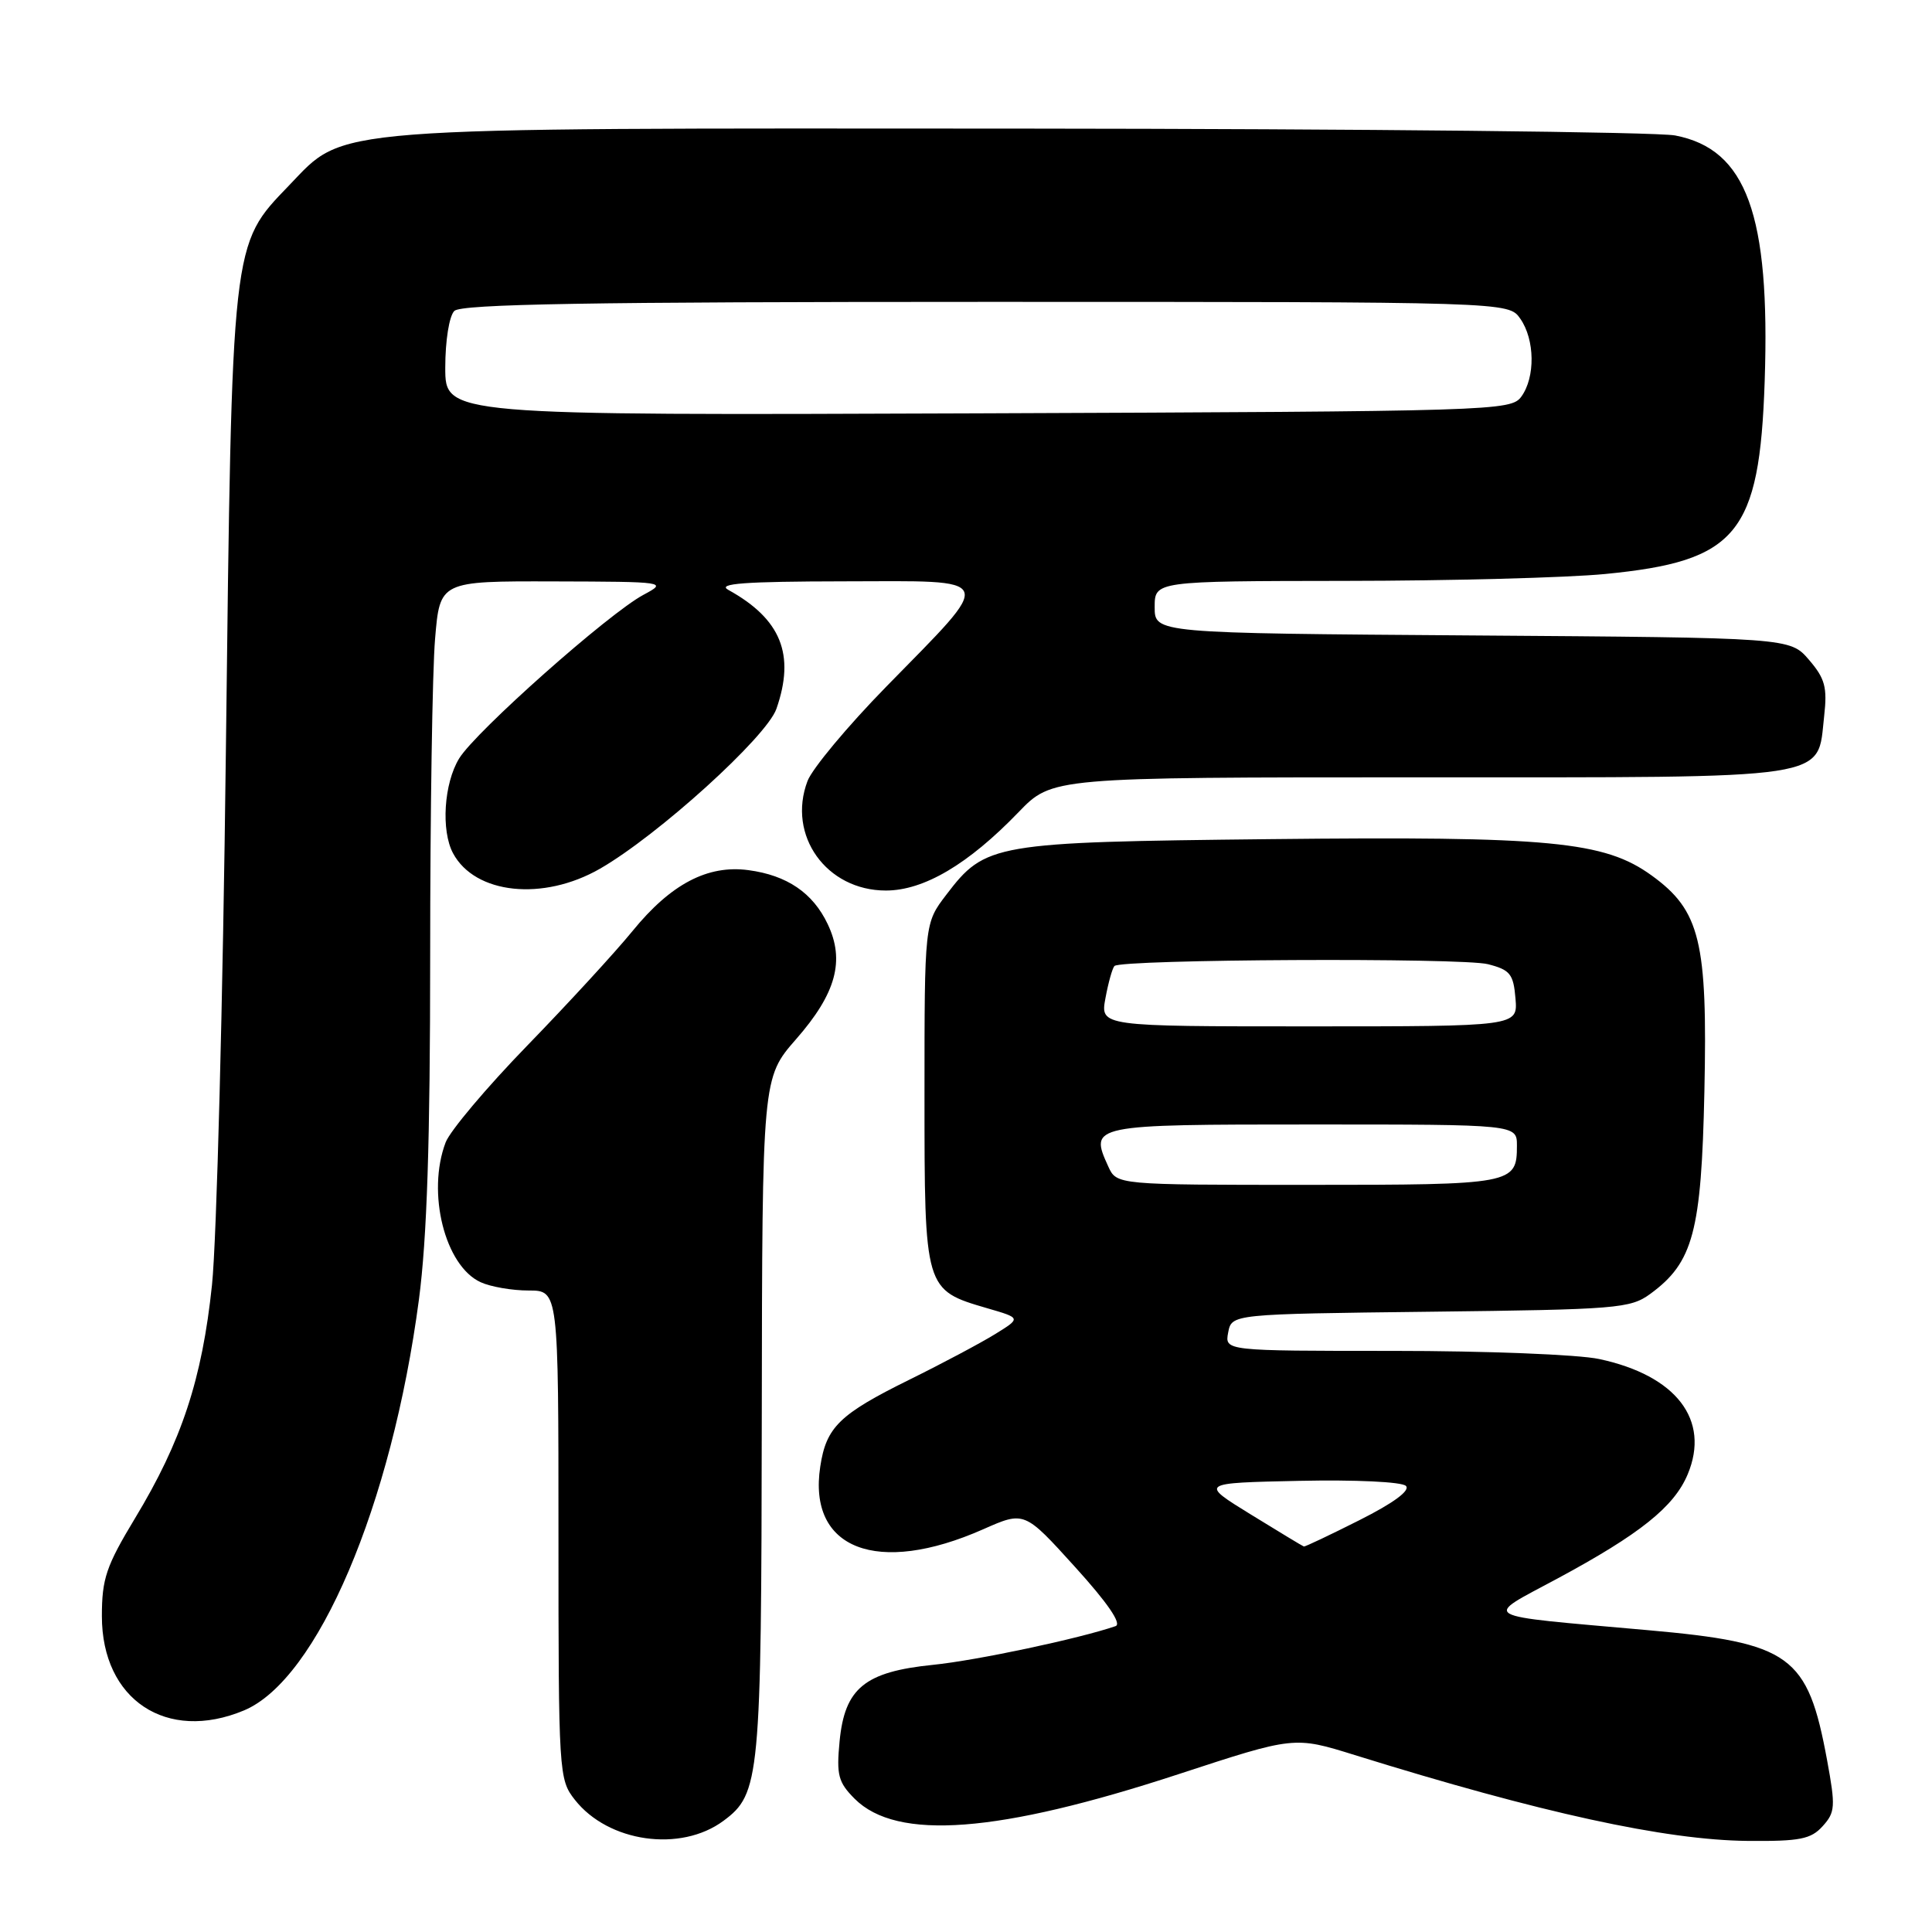 <?xml version="1.0" encoding="UTF-8" standalone="no"?>
<!DOCTYPE svg PUBLIC "-//W3C//DTD SVG 1.1//EN" "http://www.w3.org/Graphics/SVG/1.1/DTD/svg11.dtd" >
<svg xmlns="http://www.w3.org/2000/svg" xmlns:xlink="http://www.w3.org/1999/xlink" version="1.1" viewBox="0 0 256 256">
 <g >
 <path fill="currentColor"
d=" M 95.86 241.27 C 100.70 237.69 100.88 235.71 100.94 187.66 C 101.00 142.82 101.00 142.82 105.50 137.68 C 110.79 131.64 111.98 127.28 109.67 122.44 C 107.71 118.31 104.28 115.98 99.18 115.30 C 93.77 114.57 88.89 117.13 83.81 123.37 C 81.51 126.19 75.23 133.02 69.86 138.55 C 64.49 144.08 59.63 149.85 59.05 151.37 C 56.52 158.03 58.95 167.74 63.69 169.90 C 65.01 170.51 67.87 171.00 70.05 171.00 C 74.00 171.00 74.00 171.00 74.00 203.37 C 74.00 235.04 74.05 235.79 76.17 238.48 C 80.60 244.12 90.18 245.48 95.86 241.27 Z  M 241.51 241.98 C 243.18 240.14 243.23 239.38 242.10 233.24 C 239.53 219.30 237.30 217.69 218.29 216.00 C 195.44 213.96 196.42 214.52 206.36 209.17 C 217.30 203.28 221.83 199.66 223.63 195.35 C 226.64 188.15 222.12 182.26 211.91 180.08 C 209.16 179.48 196.86 179.00 184.59 179.00 C 162.28 179.00 162.28 179.00 162.74 176.56 C 163.21 174.12 163.21 174.12 189.53 173.81 C 214.29 173.52 216.03 173.38 218.68 171.44 C 224.36 167.28 225.44 163.23 225.84 144.66 C 226.27 124.73 225.28 120.66 218.86 116.01 C 212.59 111.47 205.42 110.79 168.29 111.19 C 131.57 111.59 130.57 111.76 125.38 118.57 C 122.50 122.34 122.50 122.34 122.50 145.07 C 122.50 170.93 122.50 170.92 130.82 173.35 C 135.30 174.65 135.30 174.65 131.87 176.77 C 129.98 177.94 124.85 180.67 120.47 182.83 C 111.22 187.40 109.48 189.10 108.69 194.32 C 107.01 205.28 116.25 208.84 130.27 202.64 C 135.74 200.22 135.74 200.22 142.44 207.62 C 146.76 212.38 148.67 215.17 147.82 215.47 C 143.04 217.12 129.40 220.02 123.63 220.60 C 114.58 221.52 111.93 223.69 111.25 230.73 C 110.82 235.21 111.07 236.16 113.25 238.35 C 118.85 243.94 132.26 242.92 156.18 235.08 C 171.50 230.06 171.50 230.06 179.50 232.55 C 204.15 240.22 220.70 243.83 231.60 243.93 C 238.50 243.99 239.96 243.70 241.51 241.98 Z  M 32.33 226.64 C 42.07 222.56 51.90 199.48 55.51 172.20 C 56.58 164.06 57.00 151.30 57.00 126.60 C 57.00 107.74 57.29 88.86 57.65 84.65 C 58.29 77.00 58.29 77.00 73.40 77.04 C 88.26 77.08 88.45 77.11 85.29 78.80 C 80.68 81.25 63.01 96.94 60.84 100.50 C 58.82 103.80 58.42 110.05 60.03 113.06 C 62.94 118.49 71.96 119.44 79.50 115.11 C 87.19 110.69 101.58 97.65 102.88 93.92 C 105.39 86.72 103.49 82.02 96.50 78.16 C 94.98 77.32 98.63 77.05 111.79 77.03 C 132.32 76.99 131.97 76.13 117.42 91.00 C 112.31 96.22 107.62 101.85 107.00 103.49 C 104.27 110.69 109.50 118.00 117.38 118.00 C 122.42 118.00 128.31 114.52 134.96 107.62 C 139.42 103.00 139.42 103.00 188.10 103.00 C 243.51 103.00 240.75 103.42 241.71 94.89 C 242.14 91.07 241.83 89.91 239.70 87.43 C 237.18 84.50 237.18 84.50 195.09 84.20 C 153.00 83.90 153.00 83.90 153.00 80.45 C 153.00 77.00 153.00 77.00 178.25 76.97 C 192.14 76.96 207.63 76.55 212.67 76.06 C 230.18 74.36 233.15 70.78 233.83 50.50 C 234.57 28.41 231.42 19.77 221.97 17.95 C 219.51 17.48 180.57 17.07 135.43 17.04 C 42.18 16.99 45.87 16.71 38.30 24.57 C 30.64 32.53 30.74 31.60 29.93 99.50 C 29.54 132.50 28.71 164.34 28.09 170.26 C 26.78 182.75 24.07 190.96 17.89 201.18 C 14.07 207.51 13.50 209.18 13.50 214.15 C 13.50 225.23 22.08 230.92 32.33 226.64 Z  M 165.73 200.67 C 158.96 196.50 158.96 196.50 172.15 196.22 C 179.61 196.06 185.75 196.35 186.29 196.89 C 186.90 197.50 184.66 199.15 180.15 201.42 C 176.24 203.39 172.93 204.96 172.77 204.92 C 172.62 204.88 169.45 202.96 165.73 200.67 Z  M 146.85 154.56 C 144.33 149.04 144.53 149.00 173.97 149.00 C 201.00 149.00 201.00 149.00 201.00 151.80 C 201.00 156.91 200.51 157.00 173.28 157.00 C 147.96 157.00 147.96 157.00 146.85 154.56 Z  M 146.48 132.25 C 146.86 130.19 147.40 128.28 147.67 128.00 C 148.56 127.10 193.74 126.88 197.16 127.76 C 200.10 128.51 200.54 129.06 200.81 132.31 C 201.12 136.00 201.12 136.00 173.45 136.00 C 145.78 136.00 145.78 136.00 146.48 132.25 Z  M 59.00 48.72 C 59.00 45.14 59.52 41.88 60.20 41.20 C 61.11 40.29 78.12 40.00 130.64 40.00 C 199.89 40.00 199.89 40.00 201.44 42.22 C 203.39 45.00 203.45 50.00 201.58 52.56 C 200.20 54.44 198.13 54.51 129.58 54.77 C 59.00 55.04 59.00 55.04 59.00 48.72 Z "/>
</g>
</svg>